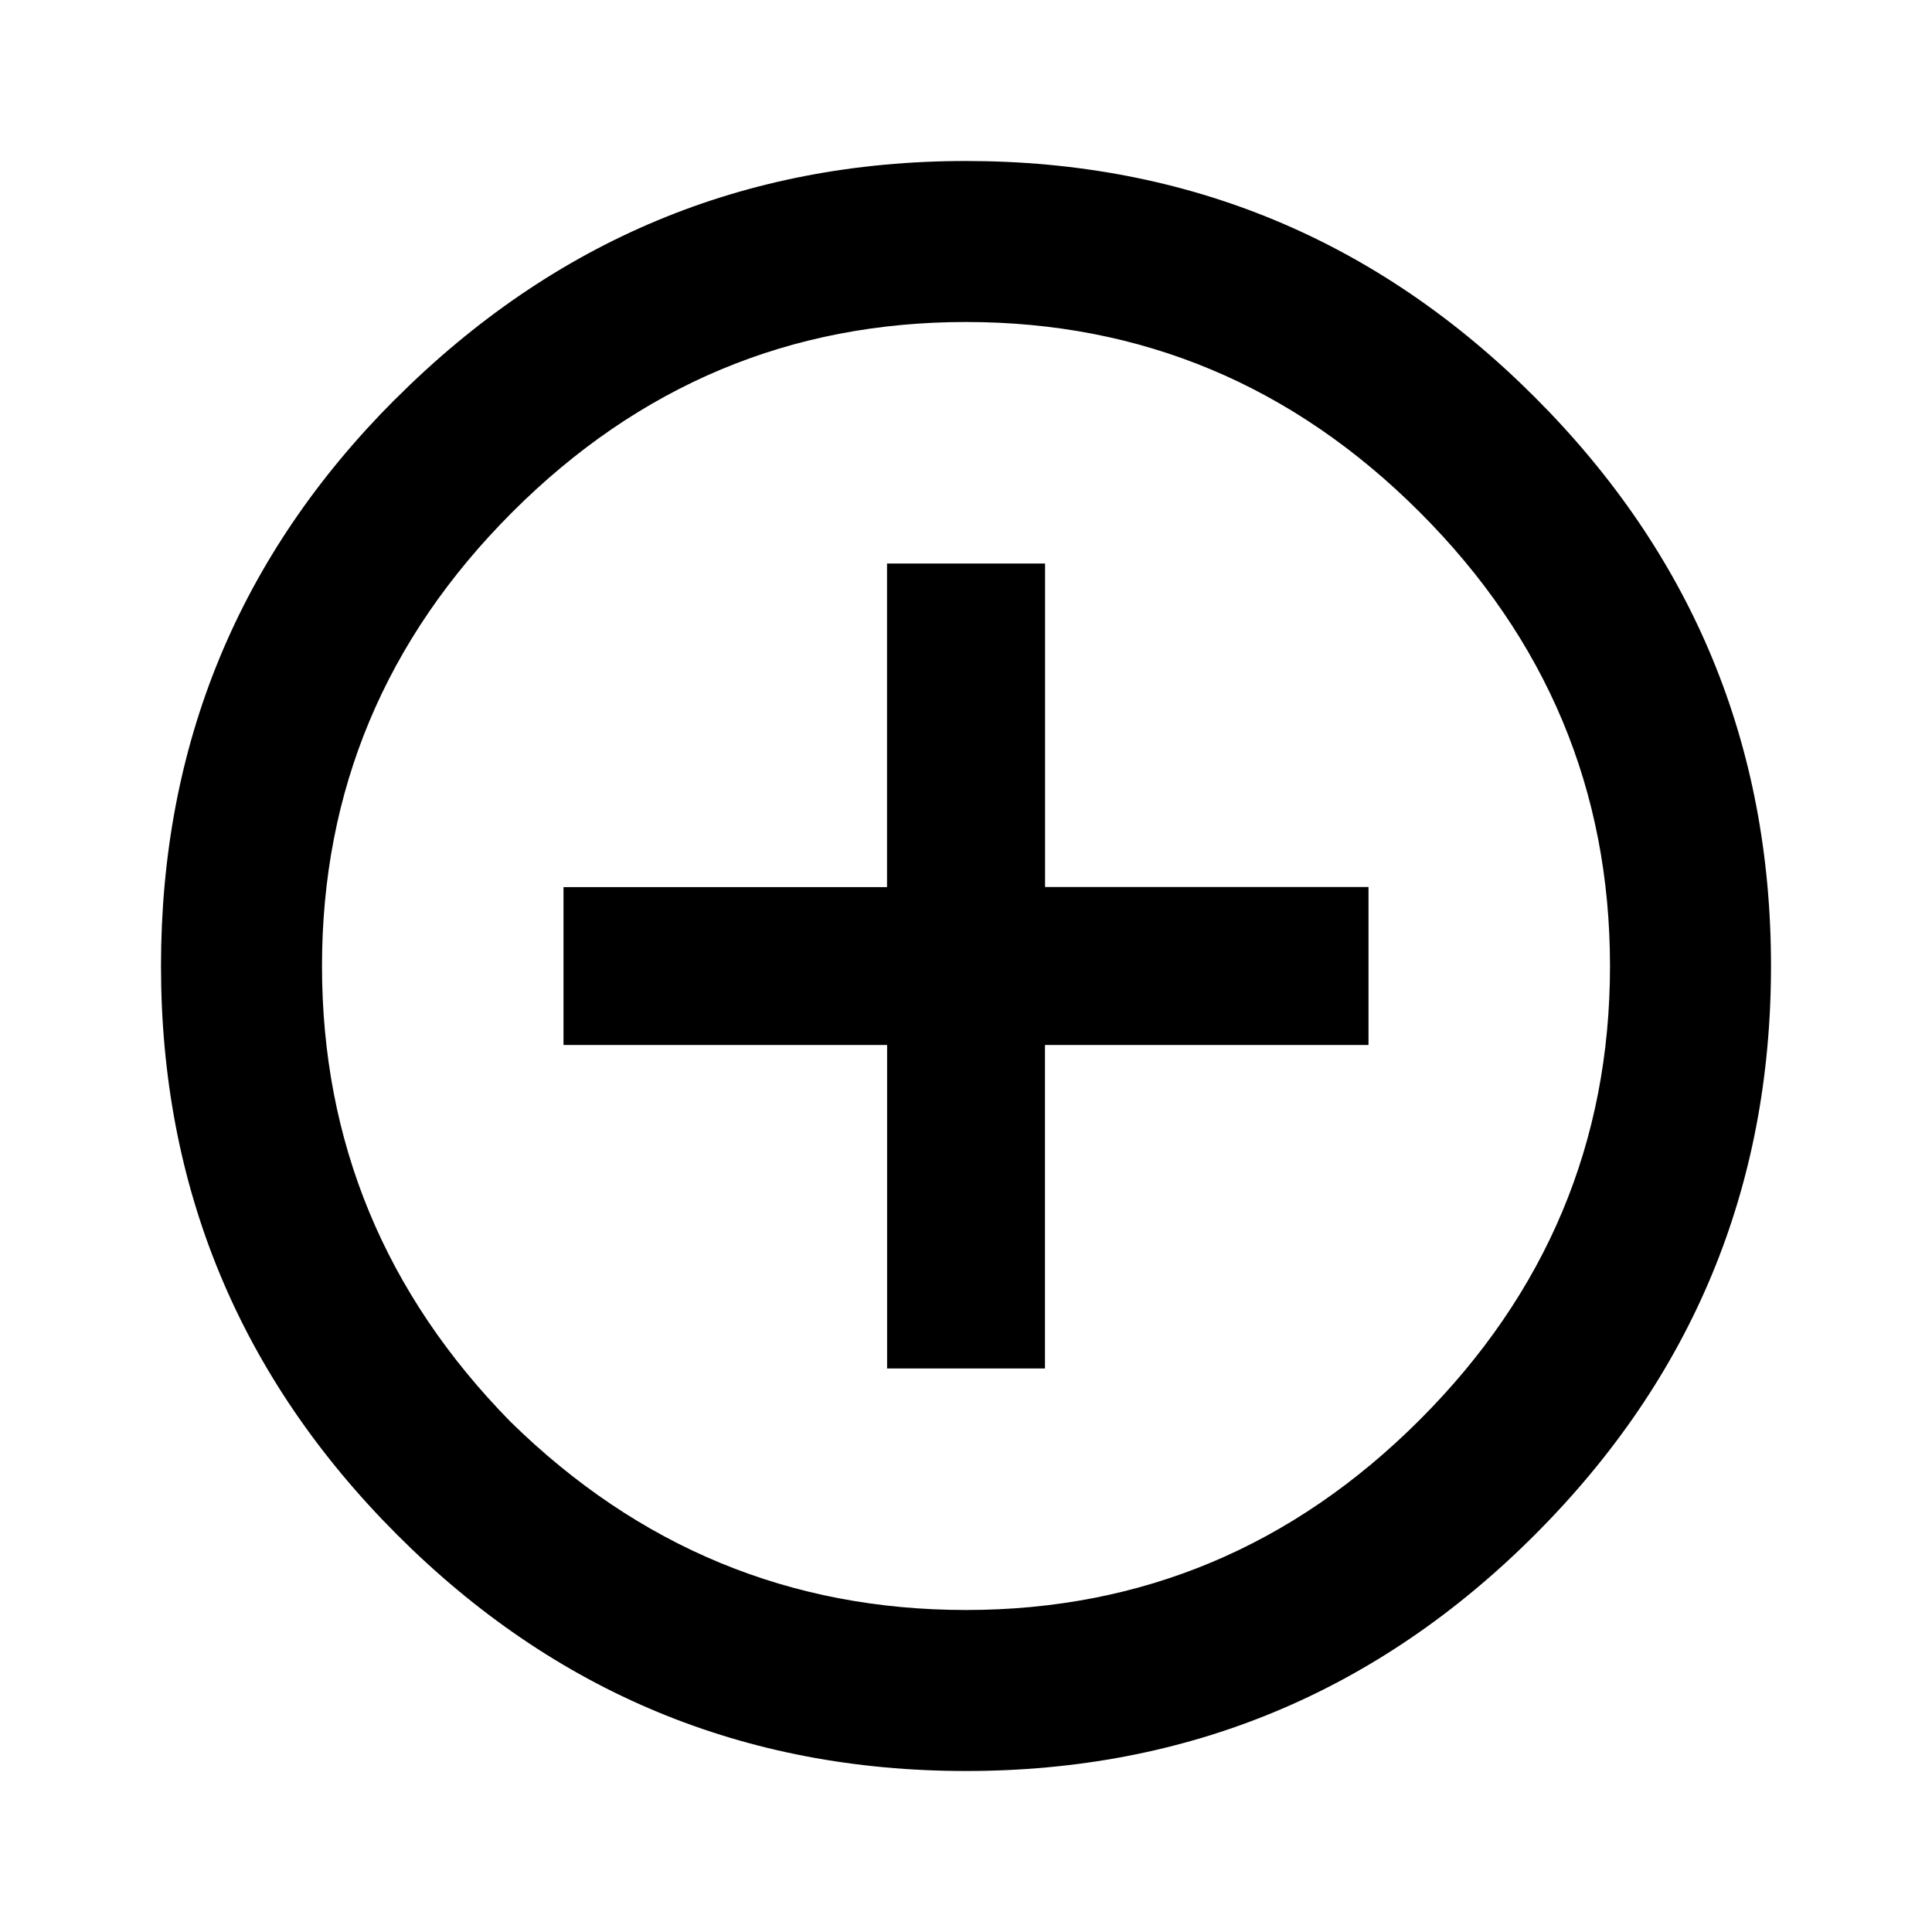 <svg xmlns="http://www.w3.org/2000/svg" viewBox="0 0 24 24"><path d="M6.34 17.66C7.93 19.22 9.816 20 12 20c2.183 0 4.062-.788 5.637-2.363C19.212 16.062 20 14.183 20 12c0-2.183-.788-4.062-2.363-5.637C16.062 4.788 14.183 4 12 4c-2.183 0-4.062.788-5.637 2.363C4.788 7.938 4 9.817 4 12c0 2.183.78 4.07 2.34 5.66zM4.91 4.959C6.884 2.986 9.247 2 12 2c2.754 0 5.11.978 7.066 2.934C21.022 6.89 22 9.246 22 12c0 2.754-.978 5.11-2.934 7.066C17.11 21.022 14.754 22 12 22c-2.754 0-5.11-.978-7.066-2.934C2.978 17.11 2 14.754 2 12c0-2.754.97-5.102 2.91-7.042zM12.982 7v4.019H17v1.962h-4.019V17H11.02v-4.019H7V11.02h4.019V7h1.962z" fill="currentColor" fill-rule="evenodd"/></svg>